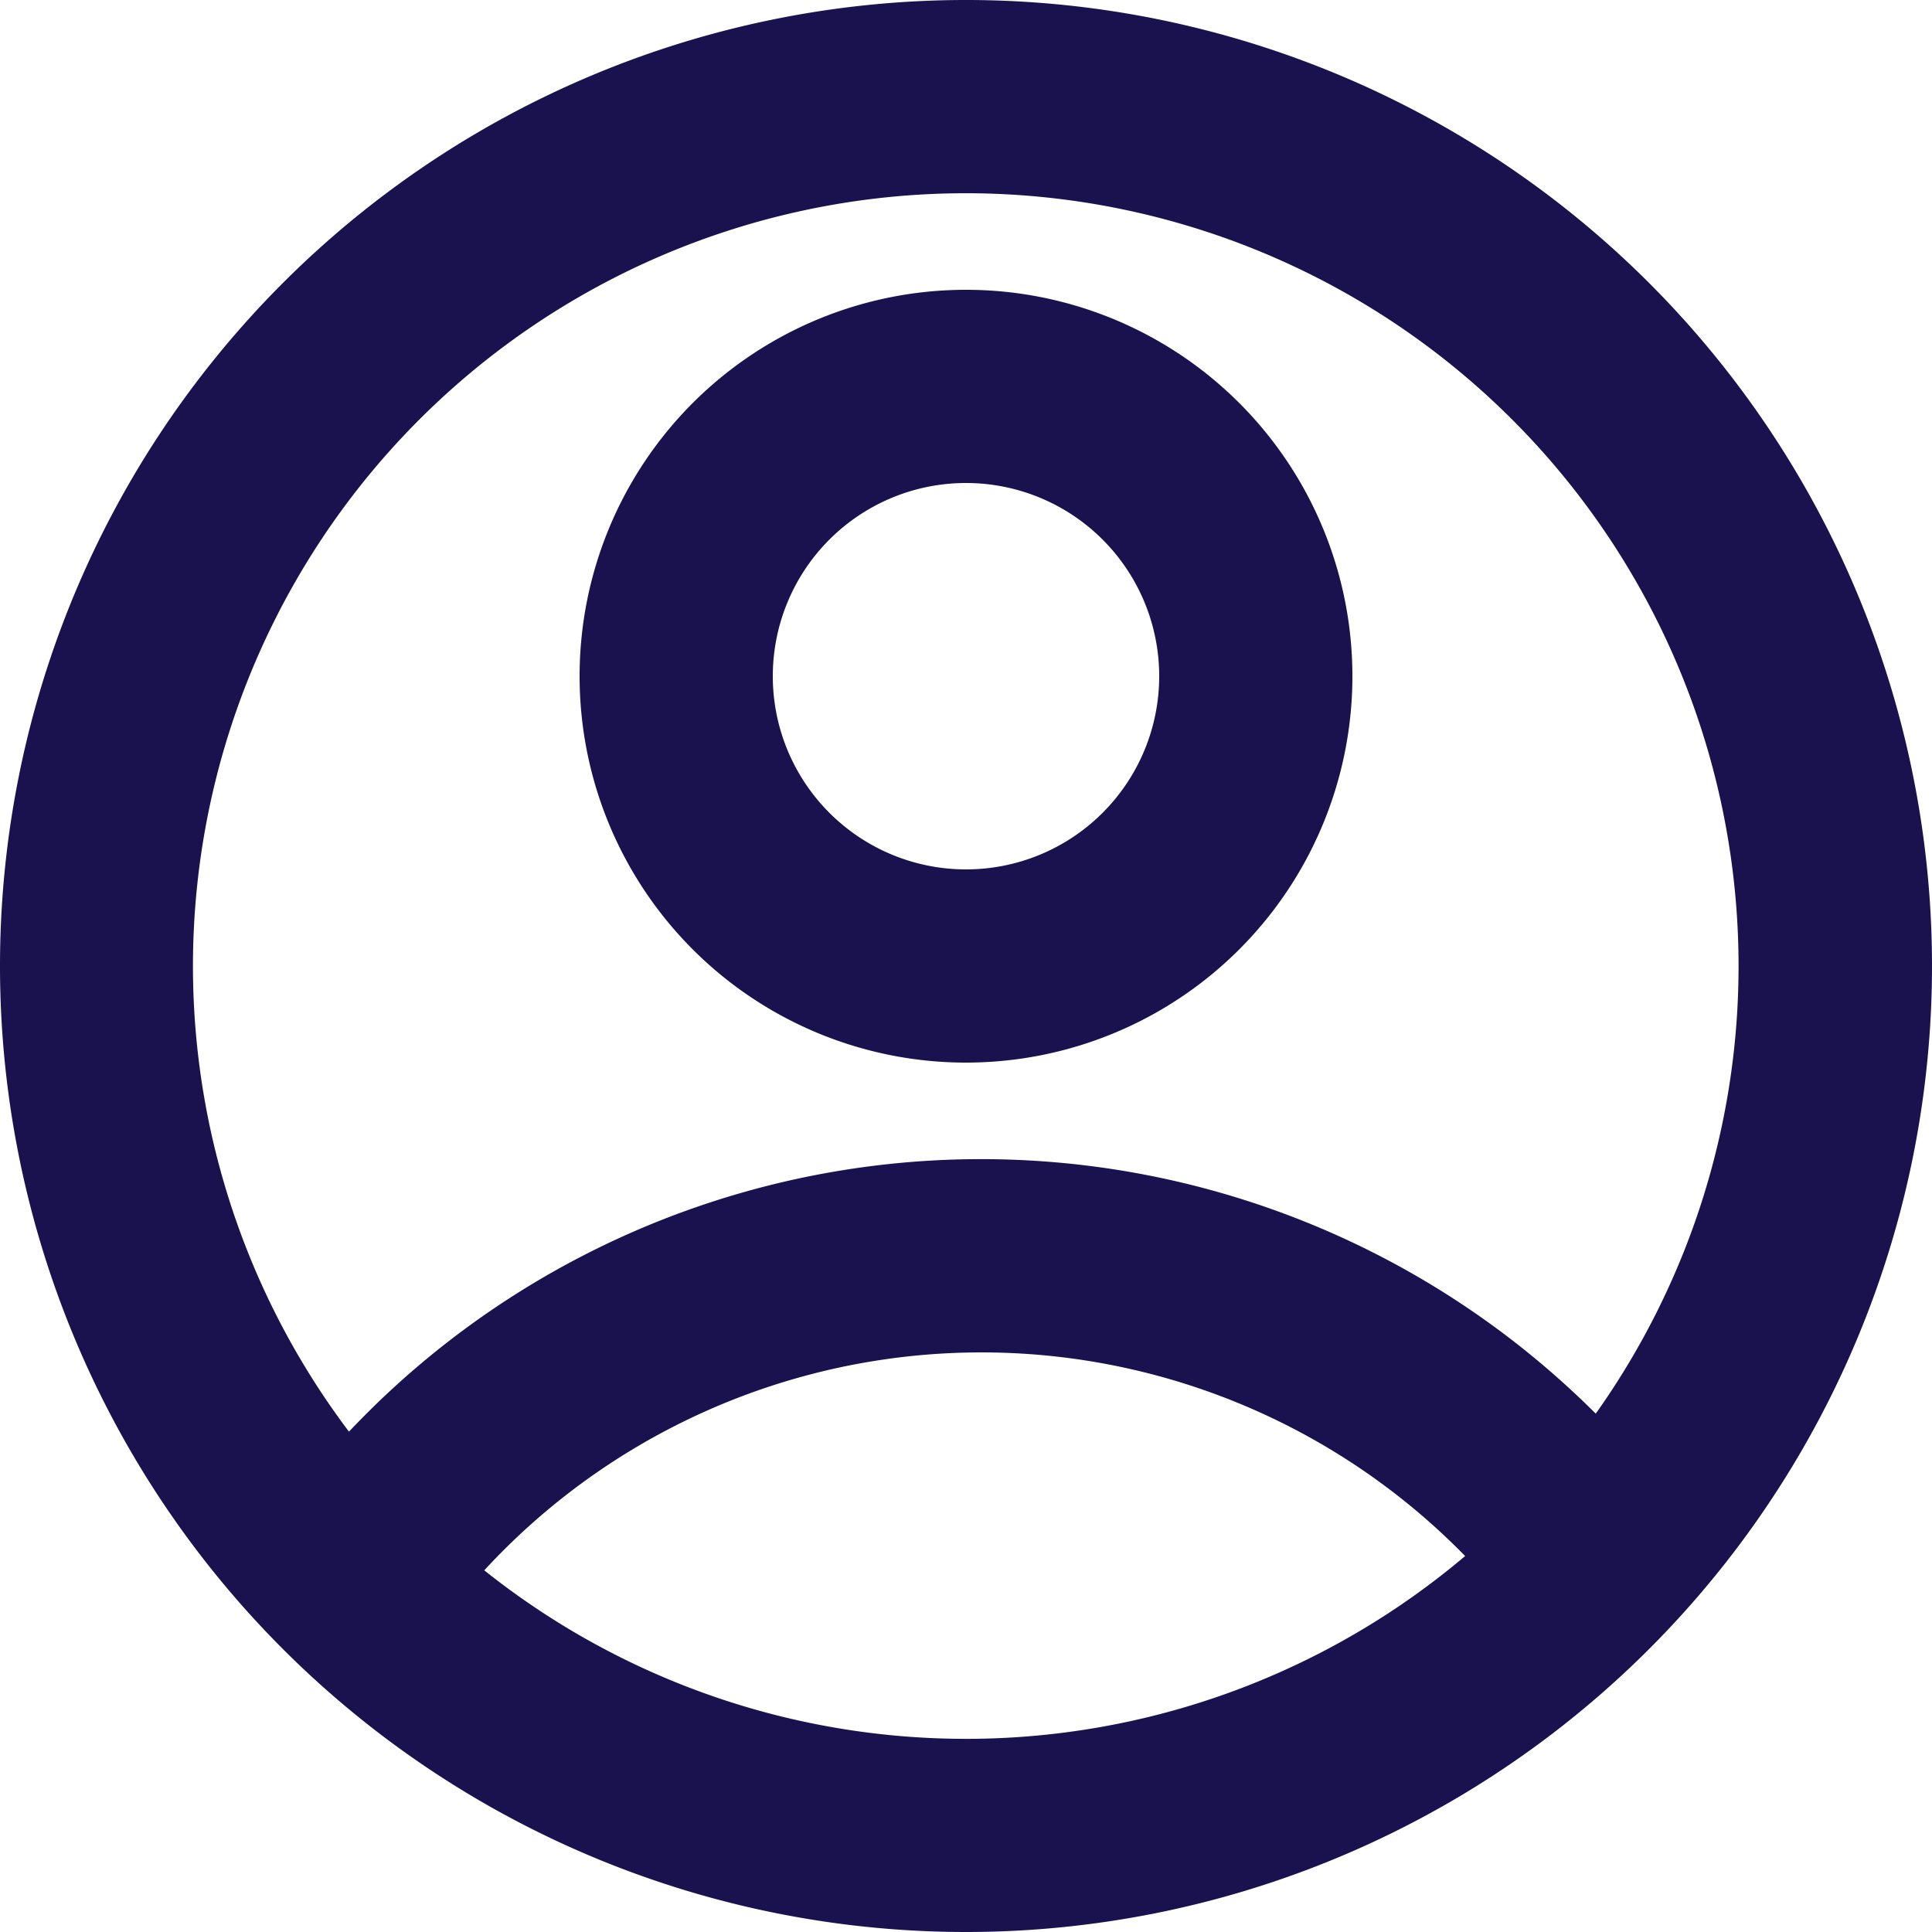 <svg xmlns="http://www.w3.org/2000/svg" width="20" height="20" viewBox="0 0 20 20">
  <path id="Path_19690" data-name="Path 19690" d="M12,22A10,10,0,1,1,22,12,10,10,0,0,1,12,22ZM7.013,18.256a8,8,0,0,0,10.154-.148,7,7,0,0,0-10.154.148Zm-1.4-1.436a9,9,0,0,1,12.906-.186,8,8,0,1,0-12.906.187ZM12,13a4,4,0,1,1,4-4A4,4,0,0,1,12,13Zm0-2a2,2,0,1,0-2-2A2,2,0,0,0,12,11Z" transform="translate(-2 -2)" fill="#19124f"/>
</svg>

